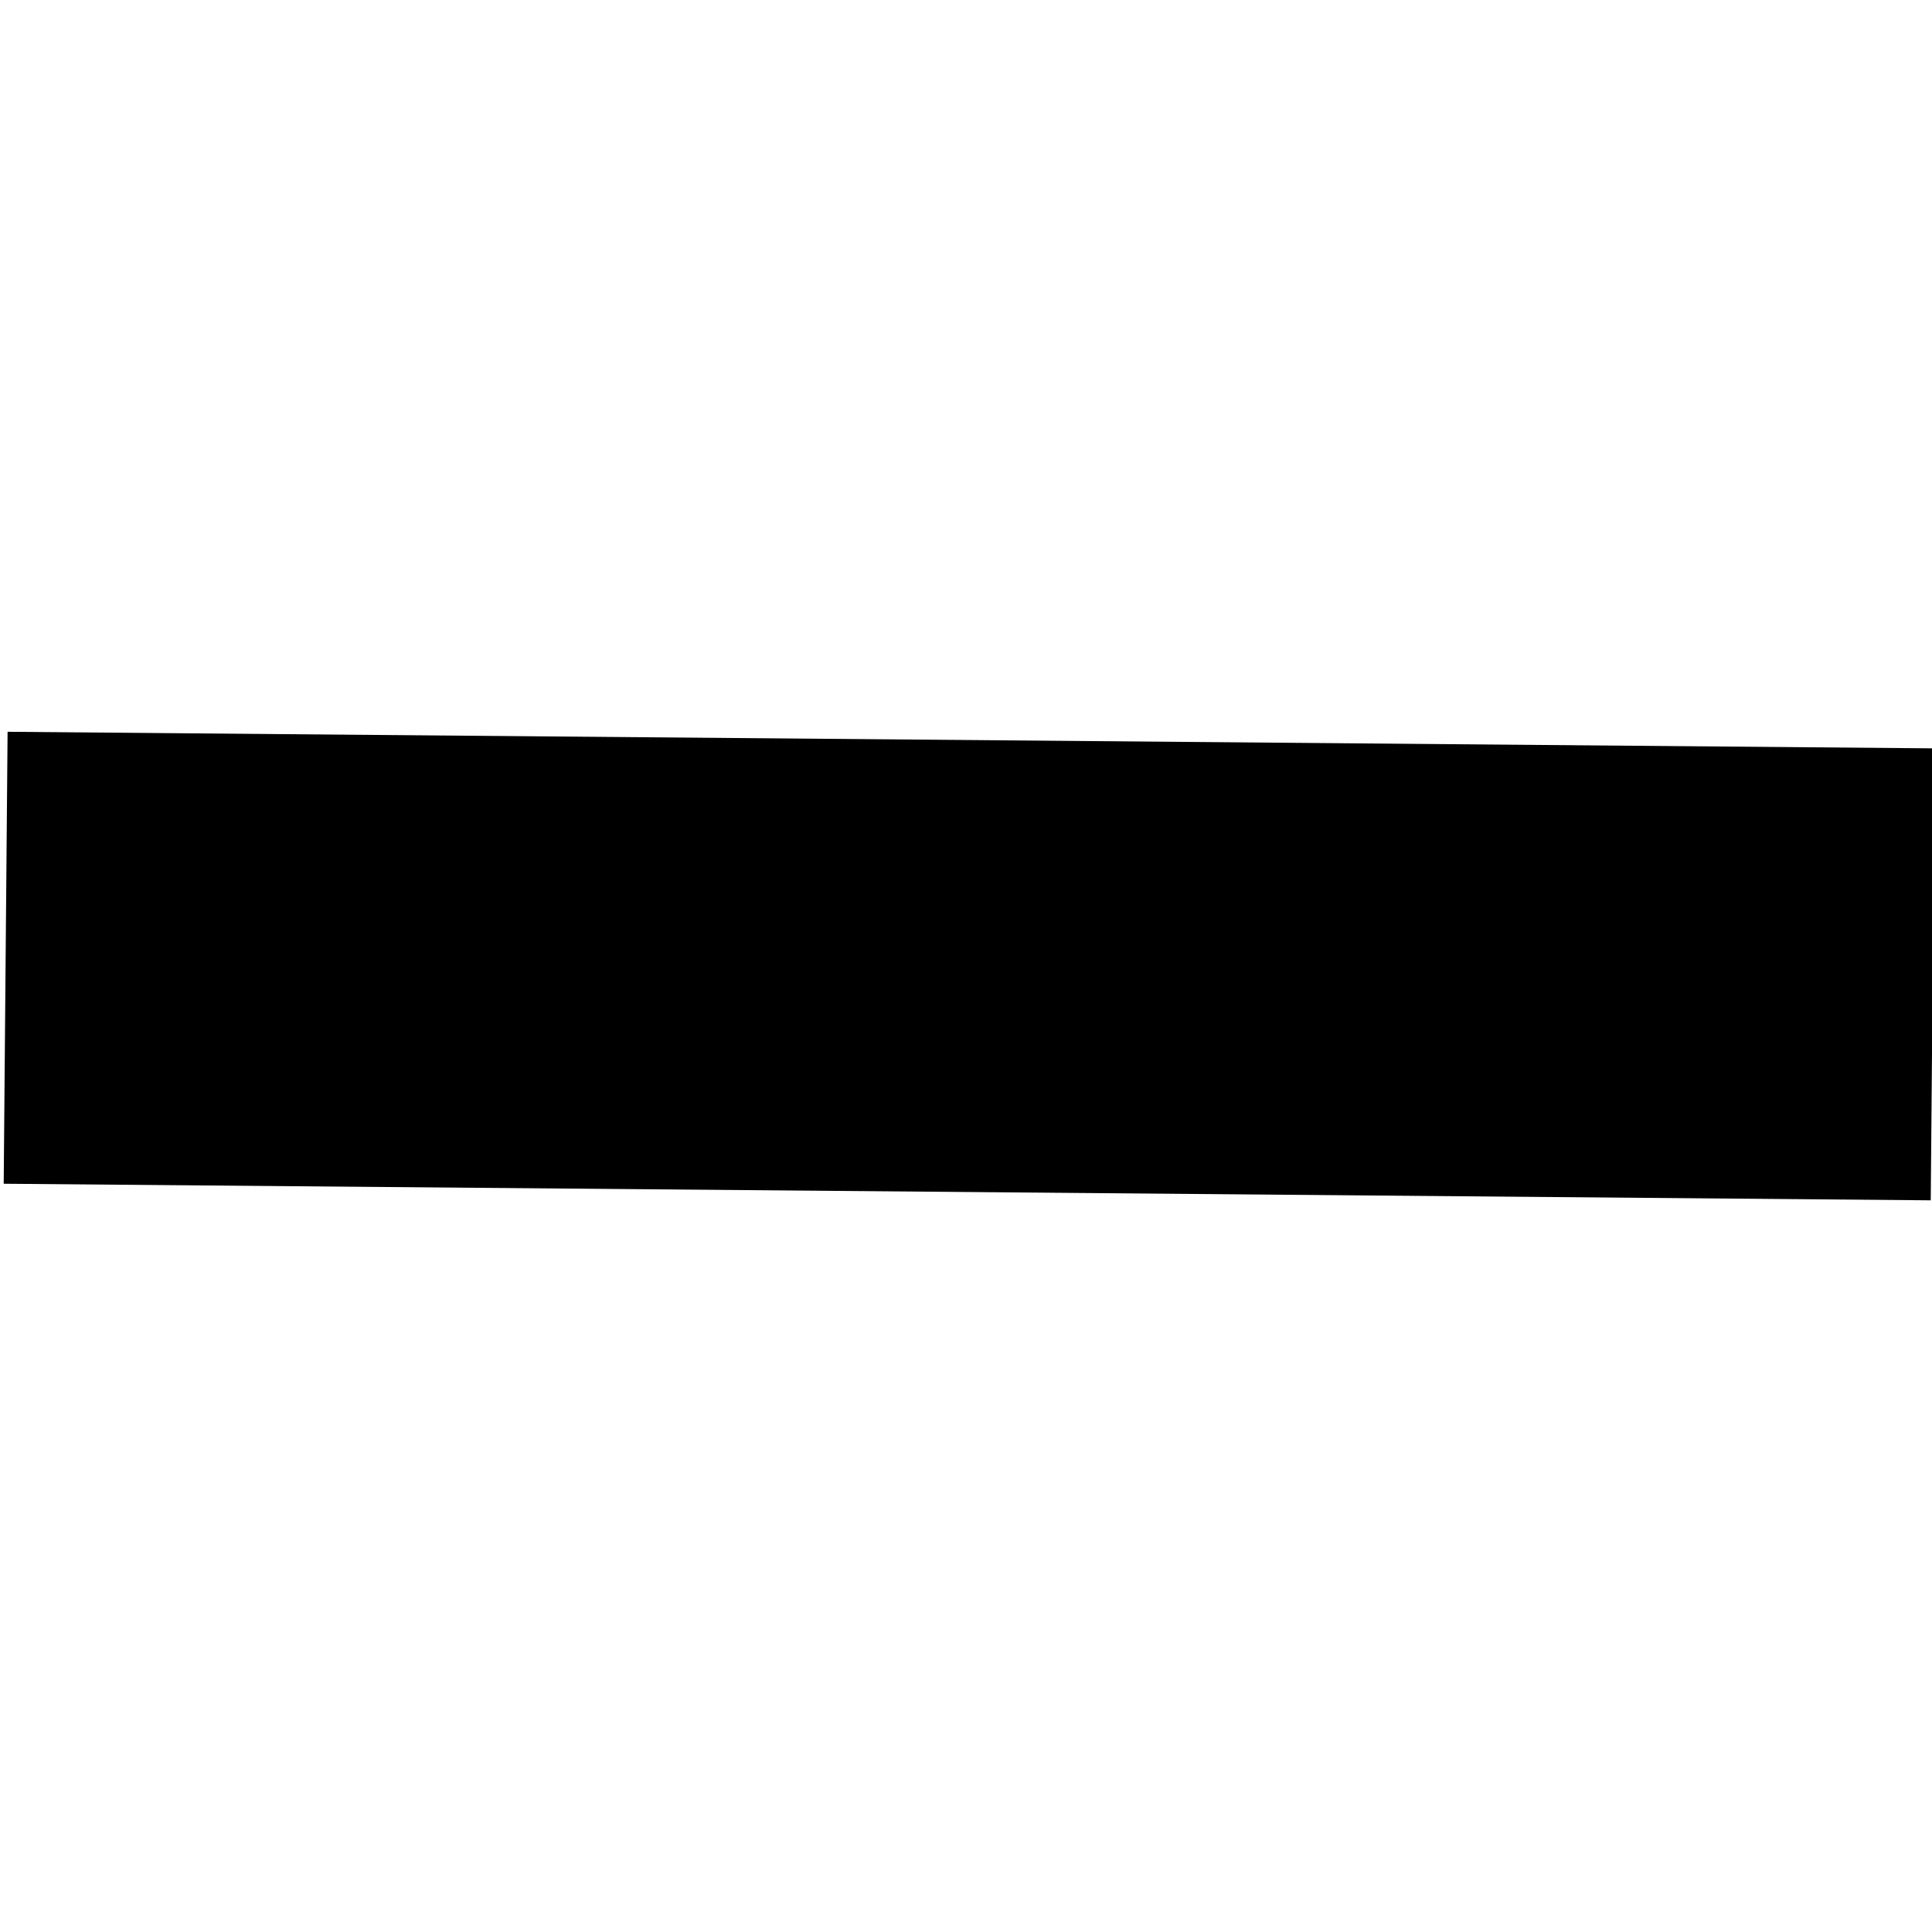 <?xml version="1.0" encoding="utf-8"?>
<!-- Generator: Adobe Illustrator 17.1.0, SVG Export Plug-In . SVG Version: 6.00 Build 0)  -->
<!DOCTYPE svg PUBLIC "-//W3C//DTD SVG 1.1//EN" "http://www.w3.org/Graphics/SVG/1.1/DTD/svg11.dtd">
<svg version="1.1" xmlns="http://www.w3.org/2000/svg" xmlns:xlink="http://www.w3.org/1999/xlink" x="0px" y="0px"
	 viewBox="0 0 38.9 38.9" enable-background="new 0 0 38.9 38.9" xml:space="preserve">
<g id="Layer_1" display="none">
	<g display="inline">
		<polygon fill="none" stroke="#000000" stroke-width="9.507" stroke-miterlimit="10" points="87.3,-65.5 -74.2,-65.5 -74.2,186.7 
			121.5,186.7 121.5,-39.1 		"/>
		<g>
			<rect x="-53.9" y="-48.3" width="93.6" height="11.1"/>
			<rect x="-53.9" y="-30.1" width="93.6" height="11.1"/>
			<rect x="-53.9" y="-11.9" width="93.6" height="11.1"/>
			<rect x="-53.9" y="6.3" width="155" height="11.1"/>
			<rect x="-53.9" y="24.5" width="155" height="11.1"/>
			<rect x="-53.9" y="42.6" width="155" height="11.1"/>
			<rect x="-53.9" y="60.8" width="155" height="11.1"/>
			<rect x="-53.9" y="79" width="155" height="11.1"/>
			<rect x="-53.9" y="97.2" width="155" height="11.1"/>
			<rect x="-53.9" y="115.4" width="155" height="11.1"/>
			<rect x="-53.9" y="133.6" width="155" height="11.1"/>
			<rect x="-53.9" y="158.4" width="155" height="11.1"/>
		</g>
	</g>
</g>
<g id="Layer_2" display="none">
	<g display="inline">
		<g>
			<rect x="-102.5" y="22.7" width="102.2" height="7.3"/>
			<rect x="-102.5" y="38.6" width="102.2" height="7.3"/>
			<rect x="-102.5" y="54.6" width="102.2" height="7.3"/>
			<rect x="-102.5" y="70.5" width="102.2" height="7.3"/>
			<rect x="-102.5" y="86.5" width="102.2" height="7.3"/>
			<rect x="-102.5" y="102.4" width="102.2" height="7.3"/>
			<rect x="-102.5" y="118.4" width="102.2" height="7.3"/>
			<rect x="-102.5" y="134.3" width="102.2" height="7.3"/>
			<rect x="-102.5" y="-25.2" width="62.1" height="7.3"/>
			<rect x="-102.5" y="-9.2" width="102.2" height="7.3"/>
			<rect x="-102.5" y="6.7" width="102.2" height="7.3"/>
		</g>
		<g>
			<rect x="35.5" y="22.7" width="102.2" height="7.3"/>
			<rect x="35.5" y="38.6" width="102.2" height="7.3"/>
			<rect x="35.5" y="54.6" width="102.2" height="7.3"/>
			<rect x="35.5" y="70.5" width="102.2" height="7.3"/>
			<rect x="35.5" y="86.5" width="102.2" height="7.3"/>
			<rect x="35.5" y="102.4" width="102.2" height="7.3"/>
			<rect x="35.5" y="118.4" width="102.2" height="7.3"/>
			<rect x="35.5" y="134.3" width="102.2" height="7.3"/>
			<rect x="35.5" y="-9.2" width="102.2" height="7.3"/>
			<rect x="35.5" y="6.7" width="102.2" height="7.3"/>
			<rect x="35.5" y="-25.2" width="62.1" height="7.3"/>
		</g>
		
			<rect x="-120.4" y="-45.6" fill="none" stroke="#000000" stroke-width="9.507" stroke-miterlimit="10" width="138" height="208"/>
		<rect x="17.6" y="-45.6" fill="none" stroke="#000000" stroke-width="9.507" stroke-miterlimit="10" width="138" height="208"/>
	</g>
	<g display="inline">
		<g>
			<polygon fill="none" stroke="#000000" stroke-width="9.507" stroke-miterlimit="10" points="28.9,-62.9 17.6,-51 3.9,-62.9 
				-139.9,-62.9 -139.9,179.7 5.9,179.7 17.6,168.5 30.9,179.7 175,179.7 175,-62.9 			"/>
		</g>
	</g>
</g>
<g id="Layer_3" display="none">
	<g display="inline">
		<path d="M14.9,72.1l-0.2-2.3c-0.5-4.8,1.1-10.1,5.5-15.5c4-4.7,6.3-8.2,6.3-12.2c0-4.6-2.9-7.6-8.5-7.7c-3.2,0-6.8,1.1-9,2.8
			l-2.1-5.6c2.9-2.1,8-3.6,12.8-3.6c10.3,0,14.9,6.3,14.9,13.1c0,6.1-3.4,10.5-7.7,15.5c-3.9,4.6-5.4,8.6-5.1,13.1l0.1,2.3H14.9z
			 M12.9,84.6c0-3.3,2.2-5.6,5.4-5.6c3.1,0,5.3,2.3,5.3,5.6c0,3.1-2.1,5.5-5.4,5.5C15.1,90.1,12.9,87.7,12.9,84.6z"/>
	</g>
	
		<circle display="inline" fill="none" stroke="#000000" stroke-width="9.507" stroke-miterlimit="10" cx="20.7" cy="59.1" r="55.7"/>
</g>
<g id="Layer_4" display="none">
	<g display="inline">
		<g>
			<g>
				<path d="M24.6,26.7c0.1,2.9-2.1,5.3-5.5,5.3c-3,0-5.2-2.4-5.2-5.3c0-3.1,2.3-5.4,5.4-5.4C22.5,21.3,24.6,23.7,24.6,26.7z
					 M14.9,87.7V40.1h8.7v47.6H14.9z"/>
			</g>
		</g>
		<circle fill="none" stroke="#000000" stroke-width="11.135" stroke-miterlimit="10" cx="19.2" cy="54.5" r="55.7"/>
	</g>
</g>
<g id="Layer_5" display="none">
	<g display="inline">
		<path fill="#FFFFFF" d="M61.7,170c5.4-0.8,10.9-1.2,16.2-2.3c16.3-3.3,28.2-13.5,39.7-24.6c7.1-6.8,8.1-14,2.1-21.7
			c-9.4-11.9-20.7-21.7-34.1-28.8c-8.5-4.5-17.1-3.8-24.6,2.7c-4.2,3.6-8.1,7.4-12.1,11.2c-7,6.8-13.5,8.2-22.3,4
			c-4.7-2.3-9.3-5.2-13.4-8.5C0.6,91.5-10.2,79.2-19.1,65.5C-23,59.6-26,53-28.3,46.3c-2.9-8.2-0.1-14.7,6.9-20.1
			c4.5-3.4,8.8-7.1,13.1-10.8c7-6.1,9-14,6.4-22.6c-1.6-5.2-3.9-10.4-6.8-14.9c-5.4-8.4-11-16.7-17.5-24.2
			c-5.4-6.3-12.4-7.4-18.4-3.1c-12.6,9-24.6,18.9-31.3,33.5C-84.8,3.5-85,23.4-78,43c16.9,47,48.4,82.5,89,110.3
			C26.1,163.7,43,169.5,61.7,170z"/>
		<path d="M61.7,169.8c-17.9,0-35.9-6.4-50.6-16.5C-29.6,125.5-61.1,90-78,43c-7-19.6-6.8-39.5,2.1-58.8
			c6.7-14.7,18.6-24.5,31.3-33.5c6-4.3,13-3.2,18.4,3.1c6.5,7.5,12.1,15.8,17.5,24.2c2.9,4.5,5.2,9.7,6.8,14.9
			C0.7,1.4-1.2,9.3-8.3,15.4c-4.3,3.7-8.6,7.3-13.1,10.8c-7,5.4-9.8,11.9-6.9,20.1C-26,53-23,59.6-19.1,65.5
			c9,13.7,19.7,26,32.4,36.4c4.1,3.3,8.7,6.3,13.4,8.5c8.8,4.3,15.2,2.8,22.3-4c3.9-3.8,7.9-7.6,12.1-11.2
			c7.5-6.5,16.1-7.2,24.6-2.7c13.4,7.1,24.7,16.9,34.1,28.8c6.1,7.7,5,14.9-2.1,21.7c-7.9,7.5-16.1,14.9-25.9,19.8
			C82.2,167.7,72,169.8,61.7,169.8z"/>
	</g>
</g>
<g id="Layer_6" display="none">
	<g display="inline">
		<g>
			<circle fill="none" stroke="#000000" stroke-width="11.135" stroke-miterlimit="10" cx="-8.6" cy="40.4" r="55"/>
		</g>
		<rect x="55.6" y="57.7" transform="matrix(0.619 -0.785 0.785 0.619 -53.586 93.174)" width="27.4" height="88.3"/>
	</g>
</g>
<g id="Layer_7" display="none">
	<polygon display="inline" fill="none" stroke="#000000" stroke-width="11.135" stroke-miterlimit="10" points="68,138.4 
		-20.1,138.4 -36,-30.3 81.3,-30.3 	"/>
	
		<rect x="-37.7" y="-51.2" display="inline" fill="none" stroke="#000000" stroke-width="11.135" stroke-miterlimit="10" width="120.7" height="20.7"/>
	
		<rect x="-1.7" y="-74.9" display="inline" fill="none" stroke="#000000" stroke-width="11.135" stroke-miterlimit="10" width="48.7" height="18.9"/>
	<line display="inline" stroke="#000000" stroke-width="11.135" stroke-miterlimit="10" x1="-13" y1="-18.3" x2="1.5" y2="126.7"/>
	
		<line display="inline" stroke="#000000" stroke-width="11.135" stroke-miterlimit="10" x1="22.6" y1="-18.3" x2="22.6" y2="125.7"/>
	
		<line display="inline" stroke="#000000" stroke-width="11.135" stroke-miterlimit="10" x1="59.8" y1="-18.3" x2="45.3" y2="126.7"/>
</g>
<g id="Layer_8">
	<g>
		<rect x="14.9" y="0" transform="matrix(-8.604464e-03 1 -1 -8.604464e-03 39.081 0.168)" width="9.1" height="38.8"/>
	</g>
</g>
</svg>
